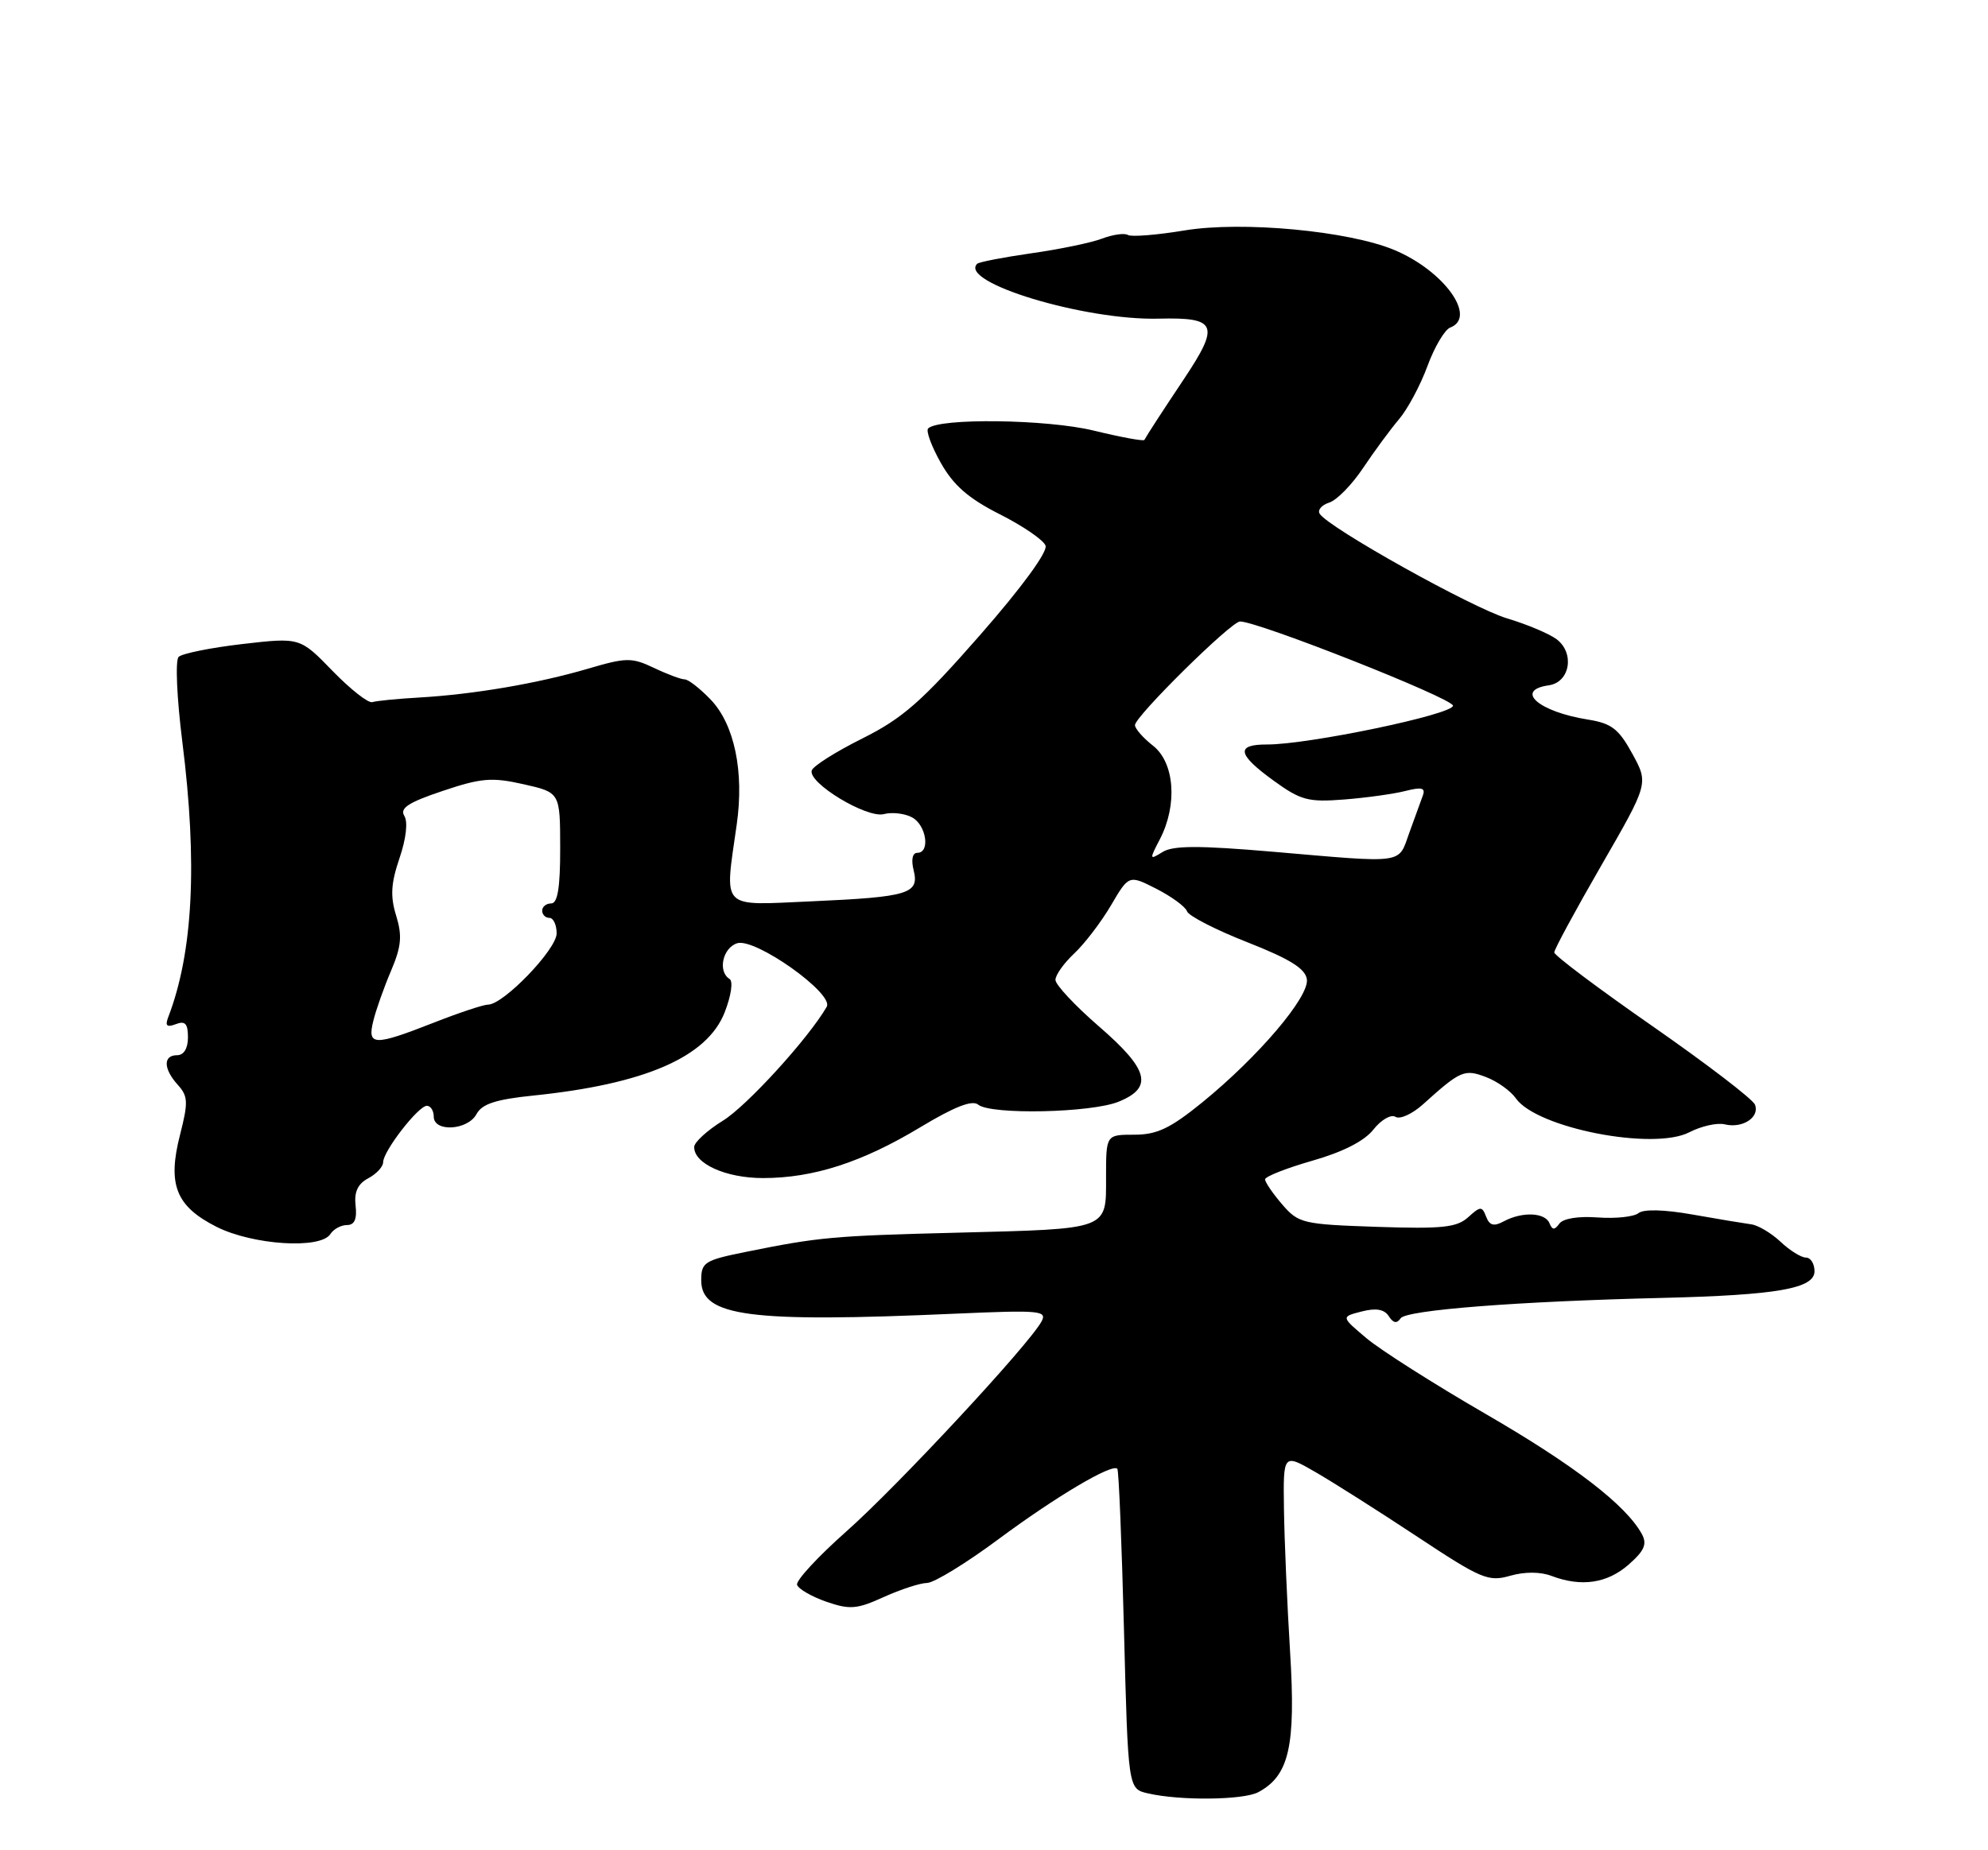 <?xml version="1.0" encoding="UTF-8" standalone="no"?>
<!DOCTYPE svg PUBLIC "-//W3C//DTD SVG 1.1//EN" "http://www.w3.org/Graphics/SVG/1.1/DTD/svg11.dtd" >
<svg xmlns="http://www.w3.org/2000/svg" xmlns:xlink="http://www.w3.org/1999/xlink" version="1.1" viewBox="0 0 275 256">
 <g >
 <path fill="currentColor"
d=" M 174.06 247.97 C 178.33 245.68 179.26 241.62 178.46 228.60 C 178.05 221.95 177.67 213.04 177.61 208.80 C 177.50 201.10 177.50 201.10 182.00 203.70 C 184.47 205.13 190.81 209.15 196.07 212.63 C 204.89 218.47 205.89 218.89 208.89 218.03 C 210.91 217.45 213.08 217.46 214.63 218.05 C 218.74 219.61 222.33 219.08 225.29 216.48 C 227.47 214.57 227.87 213.64 227.12 212.26 C 224.93 208.25 217.76 202.73 205.50 195.63 C 198.35 191.49 190.93 186.77 189.00 185.14 C 185.50 182.19 185.50 182.19 188.36 181.46 C 190.35 180.95 191.49 181.15 192.11 182.11 C 192.73 183.08 193.23 183.17 193.75 182.40 C 194.53 181.26 209.87 180.06 230.00 179.58 C 245.85 179.19 251.00 178.29 251.00 175.89 C 251.00 174.85 250.47 174.00 249.81 174.00 C 249.16 174.00 247.58 173.02 246.30 171.81 C 245.02 170.61 243.19 169.52 242.24 169.40 C 241.28 169.27 237.64 168.67 234.15 168.05 C 230.21 167.35 227.36 167.28 226.65 167.85 C 226.02 168.36 223.49 168.63 221.02 168.45 C 218.34 168.25 216.21 168.59 215.70 169.31 C 215.05 170.22 214.73 170.21 214.34 169.25 C 213.73 167.75 210.58 167.62 208.03 168.98 C 206.65 169.73 206.05 169.57 205.58 168.35 C 205.01 166.87 204.80 166.87 203.09 168.42 C 201.52 169.84 199.50 170.05 190.48 169.75 C 180.20 169.40 179.63 169.27 177.36 166.64 C 176.06 165.13 175.00 163.57 175.00 163.18 C 175.00 162.79 177.94 161.63 181.53 160.60 C 185.75 159.40 188.75 157.87 189.99 156.28 C 191.05 154.94 192.42 154.14 193.04 154.53 C 193.66 154.91 195.36 154.13 196.83 152.81 C 202.03 148.12 202.57 147.88 205.57 149.03 C 207.11 149.61 208.97 150.94 209.69 151.97 C 212.57 156.08 228.71 159.24 233.69 156.66 C 235.34 155.81 237.55 155.31 238.60 155.57 C 241.04 156.16 243.44 154.60 242.77 152.85 C 242.49 152.10 236.12 147.23 228.63 142.01 C 221.13 136.80 215.00 132.19 215.00 131.78 C 215.00 131.36 217.94 125.93 221.53 119.71 C 228.05 108.40 228.05 108.40 225.80 104.29 C 223.92 100.85 222.92 100.08 219.65 99.56 C 212.82 98.47 209.44 95.50 214.25 94.82 C 217.18 94.40 217.86 90.37 215.33 88.45 C 214.32 87.69 211.25 86.39 208.50 85.57 C 203.67 84.13 183.73 73.00 182.55 71.08 C 182.23 70.57 182.83 69.87 183.87 69.54 C 184.92 69.21 187.04 67.04 188.58 64.72 C 190.13 62.40 192.36 59.38 193.53 58.00 C 194.71 56.62 196.47 53.33 197.45 50.68 C 198.42 48.02 199.85 45.61 200.61 45.32 C 204.37 43.88 199.74 37.46 192.88 34.59 C 186.53 31.94 171.84 30.57 163.88 31.88 C 160.03 32.52 156.49 32.80 156.02 32.51 C 155.55 32.22 153.95 32.45 152.46 33.01 C 150.98 33.58 146.58 34.49 142.69 35.04 C 138.80 35.60 135.42 36.25 135.17 36.50 C 132.59 39.07 149.99 44.34 160.25 44.09 C 168.36 43.89 168.79 44.92 163.75 52.48 C 160.63 57.16 158.73 60.09 158.30 60.87 C 158.19 61.07 155.04 60.49 151.30 59.58 C 144.84 58.00 129.86 57.81 128.39 59.28 C 128.06 59.60 128.85 61.75 130.14 64.04 C 131.90 67.16 133.96 68.96 138.29 71.15 C 141.48 72.76 144.34 74.71 144.63 75.49 C 144.96 76.33 141.34 81.28 135.57 87.87 C 127.52 97.06 124.88 99.38 119.30 102.17 C 115.63 104.00 112.48 105.99 112.29 106.60 C 111.74 108.32 119.91 113.26 122.27 112.64 C 123.40 112.34 125.15 112.55 126.16 113.09 C 128.14 114.15 128.72 118.00 126.89 118.00 C 126.22 118.00 126.02 118.95 126.38 120.40 C 127.20 123.66 125.72 124.11 112.25 124.71 C 99.49 125.27 100.22 126.03 101.91 114.09 C 102.96 106.76 101.59 100.23 98.31 96.80 C 96.83 95.26 95.22 94.00 94.71 94.00 C 94.21 94.00 92.30 93.29 90.46 92.41 C 87.38 90.95 86.64 90.96 81.31 92.53 C 74.40 94.56 65.57 96.07 58.00 96.51 C 54.98 96.68 52.05 96.97 51.50 97.15 C 50.95 97.32 48.48 95.38 46.00 92.83 C 41.50 88.19 41.50 88.19 33.53 89.11 C 29.15 89.62 25.18 90.42 24.71 90.89 C 24.23 91.37 24.46 96.57 25.22 102.63 C 27.34 119.44 26.71 131.78 23.27 140.74 C 22.81 141.94 23.08 142.18 24.33 141.70 C 25.61 141.21 26.00 141.63 26.00 143.53 C 26.00 145.06 25.43 146.00 24.50 146.00 C 22.54 146.00 22.59 147.89 24.61 150.12 C 26.01 151.67 26.05 152.52 24.92 156.95 C 23.13 163.90 24.32 166.90 29.96 169.75 C 34.97 172.27 44.34 172.87 45.70 170.75 C 46.14 170.06 47.17 169.50 48.00 169.50 C 49.04 169.50 49.40 168.67 49.19 166.82 C 48.97 164.93 49.48 163.81 50.94 163.03 C 52.07 162.43 53.00 161.43 53.00 160.81 C 53.00 159.28 57.87 153.00 59.05 153.00 C 59.57 153.00 60.00 153.68 60.00 154.50 C 60.00 156.68 64.72 156.40 65.92 154.14 C 66.68 152.74 68.58 152.12 73.71 151.59 C 89.18 150.01 97.81 146.27 100.24 140.08 C 101.14 137.77 101.44 135.77 100.92 135.45 C 99.26 134.43 99.96 131.15 101.97 130.51 C 104.46 129.72 115.41 137.49 114.36 139.30 C 111.87 143.63 103.31 153.03 100.00 155.06 C 97.83 156.40 96.04 158.04 96.03 158.69 C 95.97 161.00 100.40 163.00 105.54 163.00 C 112.52 163.00 119.26 160.82 127.32 155.96 C 132.02 153.13 134.49 152.16 135.31 152.84 C 137.05 154.27 150.96 153.98 154.75 152.43 C 159.57 150.46 158.92 147.99 152.00 142.00 C 148.70 139.14 146.00 136.25 146.00 135.58 C 146.00 134.90 147.17 133.26 148.60 131.92 C 150.02 130.59 152.31 127.60 153.68 125.27 C 156.16 121.04 156.16 121.04 159.99 122.99 C 162.09 124.07 163.99 125.46 164.20 126.09 C 164.41 126.72 168.16 128.65 172.54 130.37 C 178.44 132.69 180.57 134.02 180.78 135.50 C 181.12 137.92 174.08 146.20 166.31 152.53 C 161.89 156.12 160.05 157.00 156.91 157.00 C 153.00 157.00 153.00 157.00 153.00 162.88 C 153.00 170.23 153.58 170.01 132.30 170.56 C 115.25 170.99 113.28 171.17 103.25 173.20 C 97.44 174.37 97.00 174.65 97.00 177.15 C 97.00 182.16 103.66 183.03 132.23 181.76 C 143.86 181.25 144.89 181.34 144.07 182.85 C 142.30 186.10 124.16 205.62 117.10 211.87 C 113.15 215.37 110.07 218.70 110.26 219.28 C 110.45 219.86 112.28 220.91 114.31 221.62 C 117.56 222.74 118.53 222.66 122.25 220.97 C 124.59 219.91 127.28 219.03 128.24 219.02 C 129.20 219.01 133.68 216.27 138.18 212.92 C 146.12 207.04 153.81 202.48 154.56 203.22 C 154.76 203.42 155.17 213.47 155.48 225.54 C 156.05 247.50 156.05 247.50 158.77 248.13 C 163.24 249.17 171.99 249.07 174.06 247.97 Z  M 51.64 141.25 C 52.01 139.74 53.11 136.62 54.09 134.33 C 55.52 130.96 55.66 129.49 54.80 126.69 C 53.97 124.01 54.08 122.22 55.26 118.75 C 56.18 116.05 56.45 113.72 55.93 112.89 C 55.27 111.82 56.50 111.02 61.22 109.44 C 66.57 107.64 68.04 107.52 72.43 108.51 C 77.48 109.65 77.48 109.65 77.49 117.32 C 77.50 122.80 77.14 125.00 76.25 125.00 C 75.56 125.00 75.00 125.45 75.00 126.00 C 75.00 126.55 75.45 127.00 76.00 127.00 C 76.55 127.00 77.00 127.97 77.00 129.15 C 77.00 131.36 69.64 139.00 67.52 139.00 C 66.89 139.00 63.51 140.12 60.00 141.50 C 51.71 144.75 50.78 144.72 51.64 141.25 Z  M 160.46 116.09 C 162.91 111.34 162.48 105.52 159.50 103.18 C 158.12 102.10 157.00 100.81 157.00 100.33 C 157.00 99.13 170.30 86.00 171.53 85.99 C 174.01 85.97 200.98 96.63 200.99 97.64 C 201.00 98.85 180.96 103.03 175.25 103.01 C 170.90 103.00 171.16 104.38 176.19 108.02 C 179.94 110.74 180.97 111.01 185.94 110.62 C 189.00 110.38 192.81 109.85 194.41 109.44 C 196.69 108.86 197.22 109.01 196.81 110.10 C 196.52 110.87 195.68 113.19 194.94 115.25 C 193.38 119.60 194.53 119.44 176.10 117.85 C 165.82 116.97 162.26 116.98 160.81 117.89 C 158.99 119.02 158.97 118.95 160.46 116.09 Z "/>
</g>
</svg>